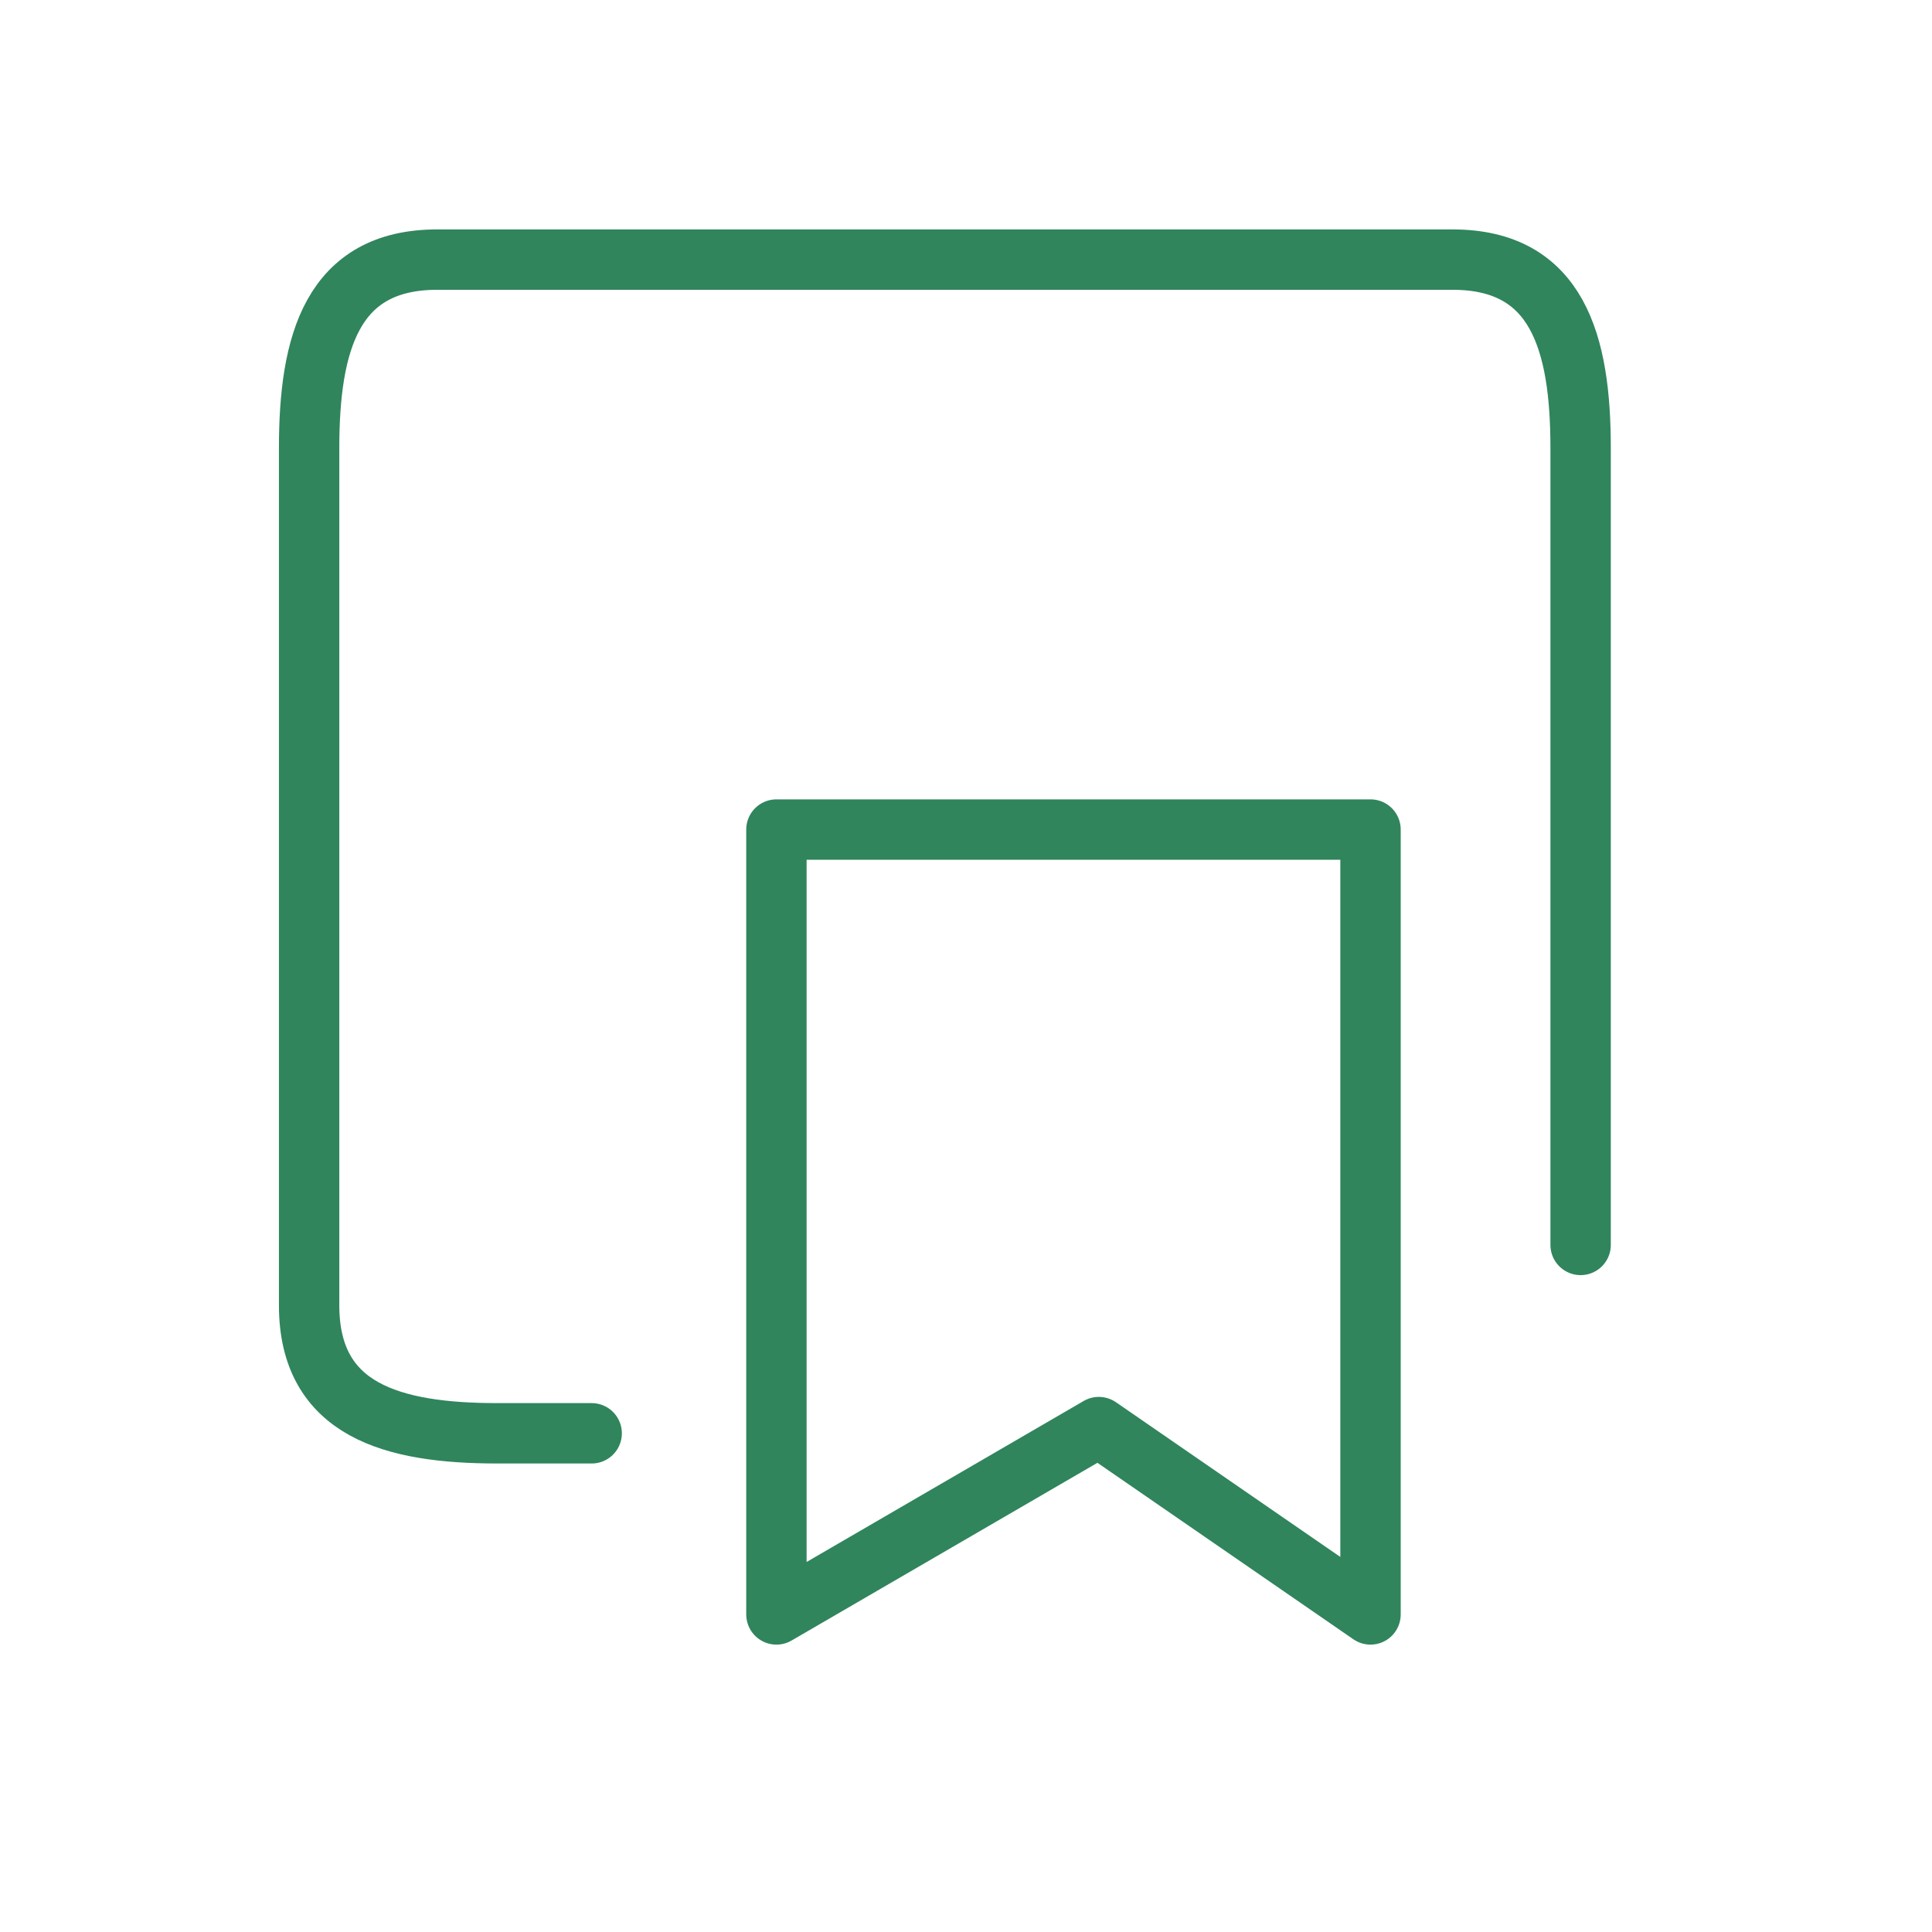 <svg xmlns="http://www.w3.org/2000/svg" xmlns:xlink="http://www.w3.org/1999/xlink" width="32" height="32" viewBox="0 0 32 32">
    <defs>
        <path id="1u8k81vfma" d="M0 0H32V32H0z"/>
    </defs>
    <g fill="none" fill-rule="evenodd">
        <g>
            <g>
                <g transform="translate(-711 -356) translate(148 355) translate(563 1)">
                    <mask id="053nv50ftb" fill="#fff">
                        <use xlink:href="#1u8k81vfma"/>
                    </mask>
                    <g stroke="#30855C" stroke-linecap="round" stroke-linejoin="round" mask="url(#053nv50ftb)">
                        <g>
                            <path d="M17.7 22.74L13.2 19.637 7.86 22.74 7.86 9.74 17.7 9.74z" transform="translate(5 4)"/>
                            <path d="M4.8 19.74H3.24c-1.74 0-3.12-.38-3.12-2.12V3.42C.12 1.68.5.3 2.24.3h16.82c1.74 0 2.12 1.38 2.12 3.12v13.2" transform="translate(5 4)"/>
                        </g>
                    </g>
                </g>
            </g>
        </g>
    </g>
</svg>
